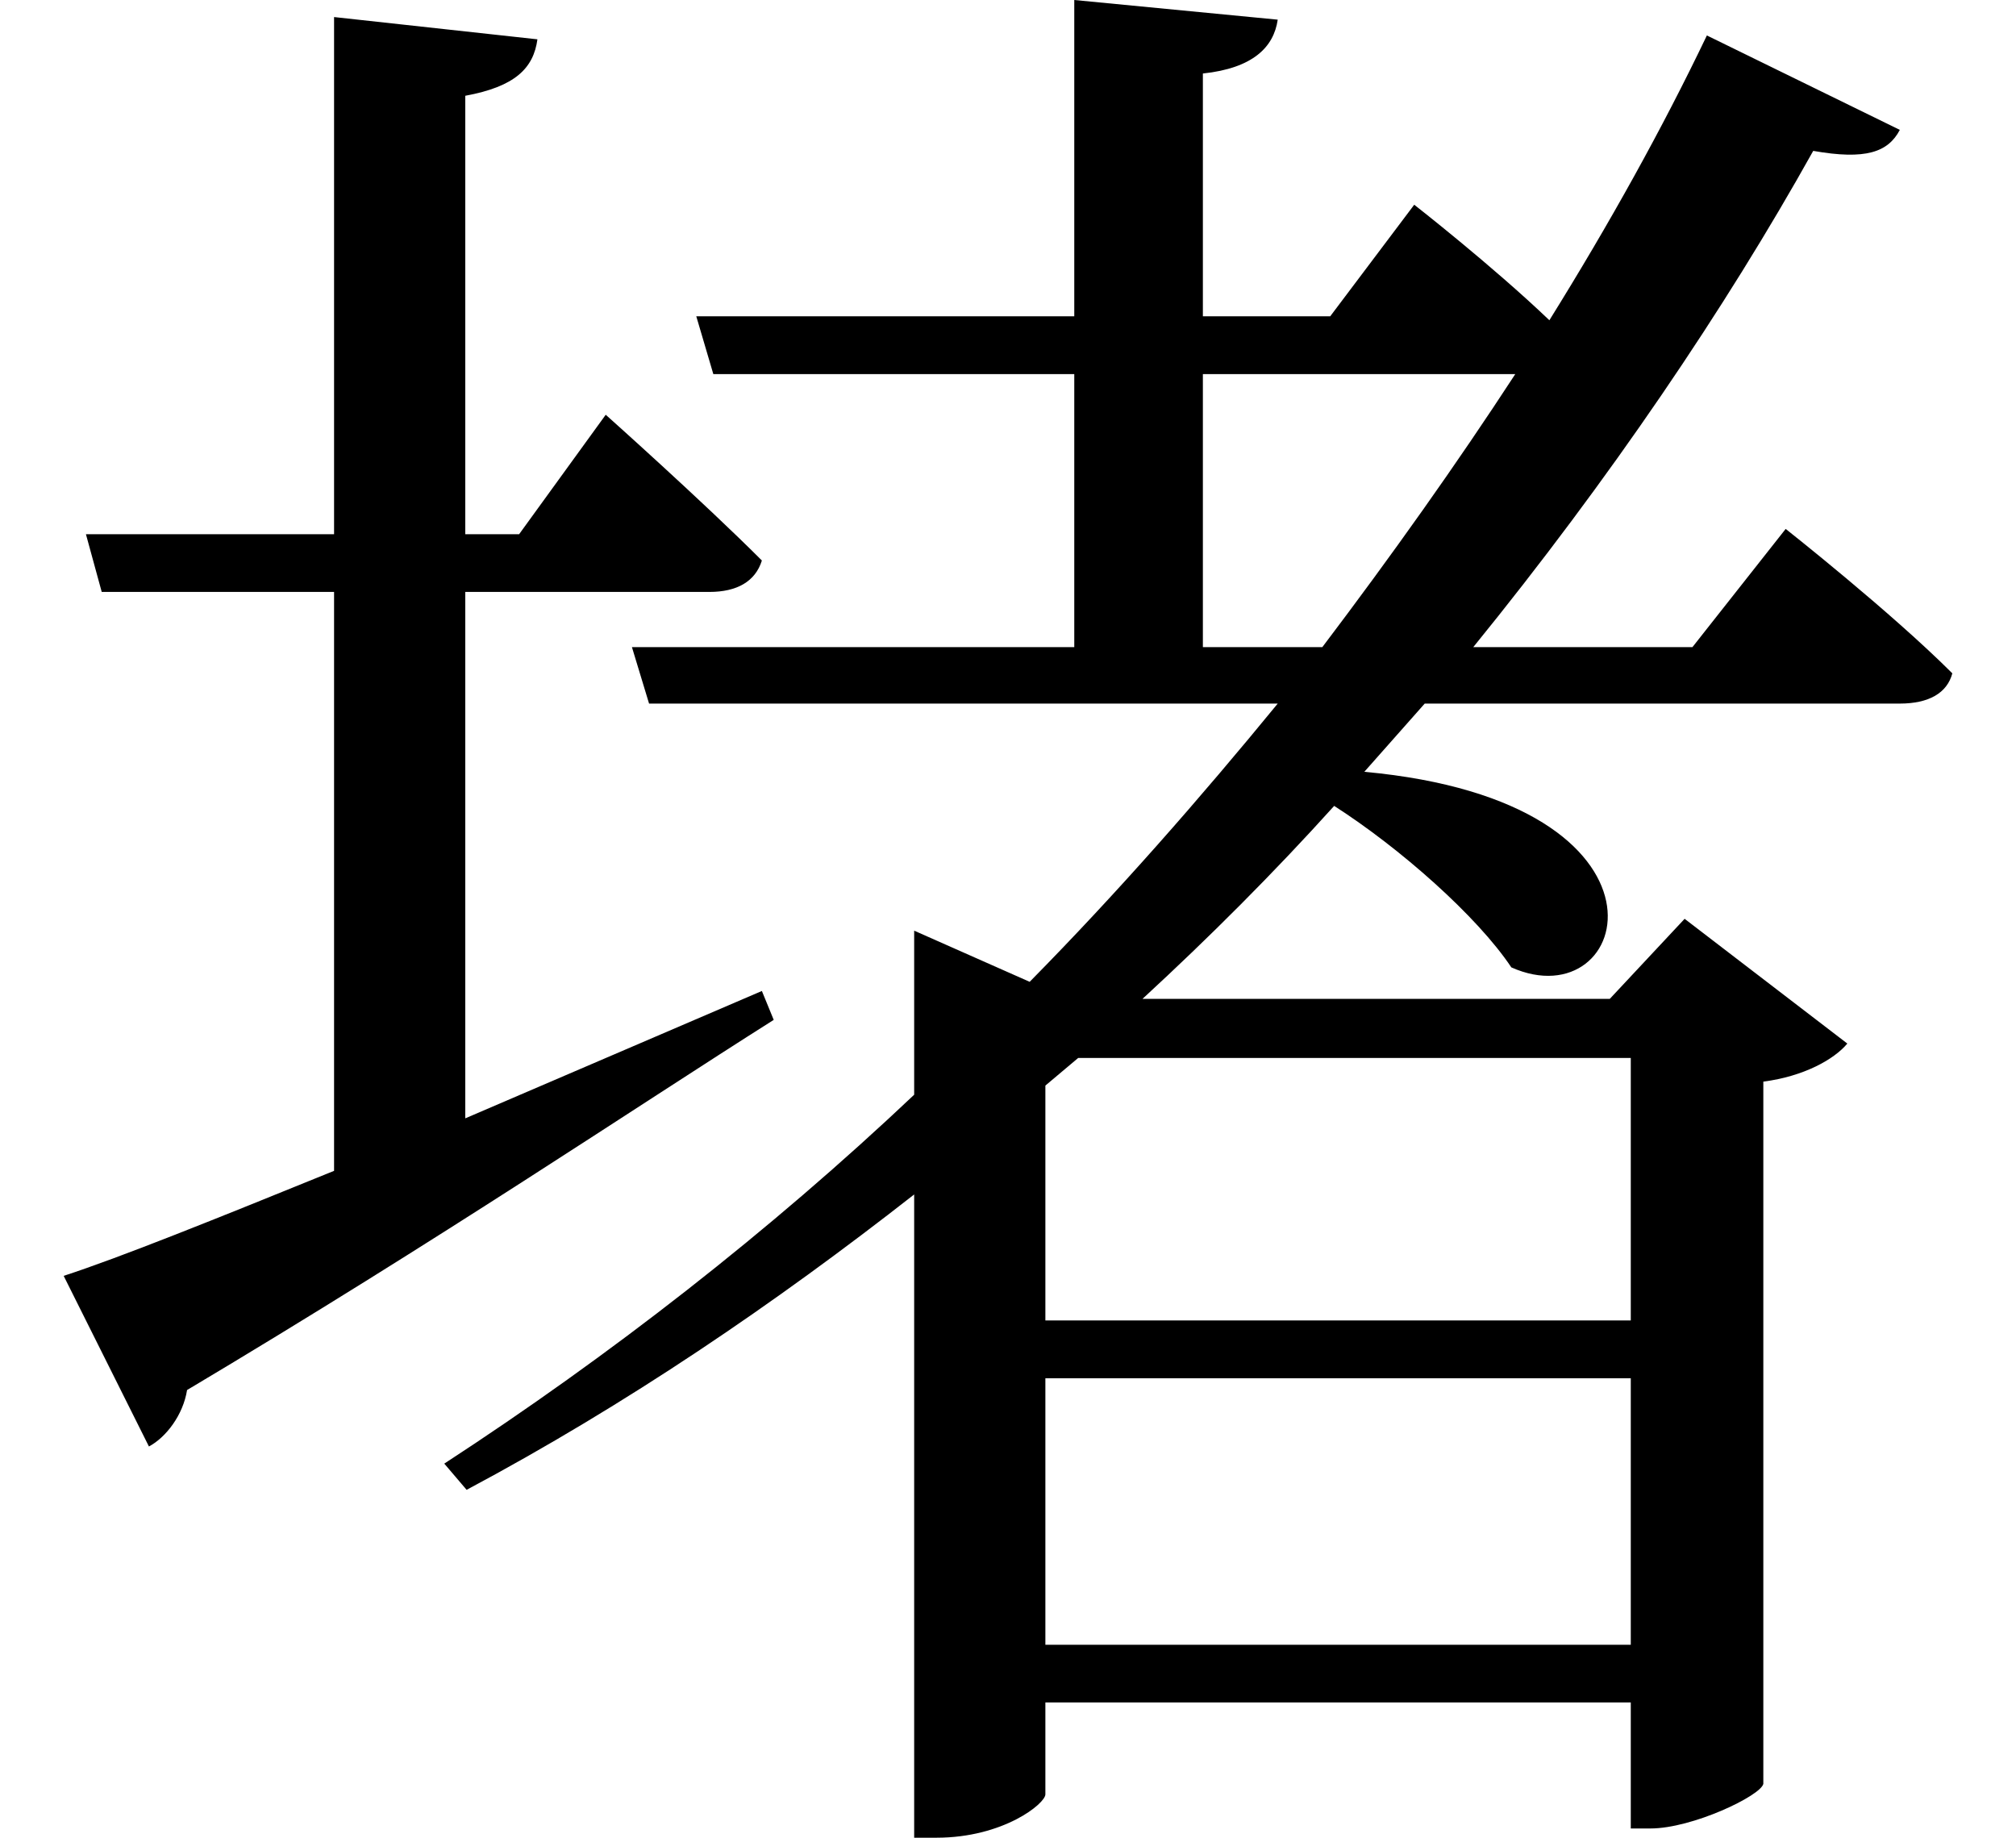 <svg height="21.875" viewBox="0 0 24 21.875" width="24" xmlns="http://www.w3.org/2000/svg">
<path d="M0.719,4.797 L1.734,2.766 C1.938,2.875 2.141,3.141 2.188,3.438 C5.203,5.234 7.516,6.797 9.172,7.844 L9.031,8.188 L5.5,6.672 L5.5,12.938 L8.406,12.938 C8.734,12.938 8.953,13.062 9.031,13.312 C8.328,14.016 7.172,15.047 7.172,15.047 L6.141,13.625 L5.5,13.625 L5.5,18.844 C6.094,18.953 6.312,19.172 6.359,19.516 L3.938,19.781 L3.938,13.625 L0.984,13.625 L1.172,12.938 L3.938,12.938 L3.938,6.047 C2.516,5.469 1.391,5.016 0.719,4.797 Z M19.375,7.391 L19.375,4.266 L12.406,4.266 L12.406,7.062 L12.797,7.391 Z M20.281,19.562 C19.75,18.453 19.125,17.328 18.406,16.172 C17.719,16.828 16.797,17.547 16.797,17.547 L15.797,16.219 L14.281,16.219 L14.281,19.109 C14.875,19.172 15.125,19.422 15.172,19.75 L12.75,19.984 L12.75,16.219 L8.25,16.219 L8.453,15.531 L12.75,15.531 L12.75,12.281 L7.484,12.281 L7.688,11.609 L15.172,11.609 C14.25,10.484 13.266,9.359 12.219,8.297 L10.844,8.906 L10.844,6.953 C9.125,5.328 7.219,3.844 5.25,2.562 L5.516,2.25 C7.422,3.266 9.188,4.469 10.844,5.766 L10.844,-1.891 L11.109,-1.891 C11.906,-1.891 12.406,-1.484 12.406,-1.375 L12.406,-0.281 L19.375,-0.281 L19.375,-1.781 L19.609,-1.781 C20.109,-1.781 20.922,-1.391 20.953,-1.25 L20.953,7.109 C21.438,7.172 21.797,7.375 21.953,7.562 L20.016,9.047 L19.125,8.094 L13.562,8.094 C14.359,8.828 15.125,9.594 15.844,10.391 C16.625,9.891 17.547,9.078 17.953,8.469 C19.391,7.828 20.109,10.438 16.203,10.797 L16.922,11.609 L22.578,11.609 C22.922,11.609 23.141,11.734 23.203,11.969 C22.469,12.703 21.219,13.688 21.219,13.688 L20.109,12.281 L17.5,12.281 C19.125,14.281 20.5,16.312 21.547,18.188 C22.172,18.078 22.438,18.172 22.578,18.438 Z M19.375,3.578 L19.375,0.406 L12.406,0.406 L12.406,3.578 Z M14.281,15.531 L18,15.531 C17.297,14.453 16.531,13.375 15.703,12.281 L14.281,12.281 Z" transform="translate(0.039, 19.984) scale(1, -1)"/>
</svg>